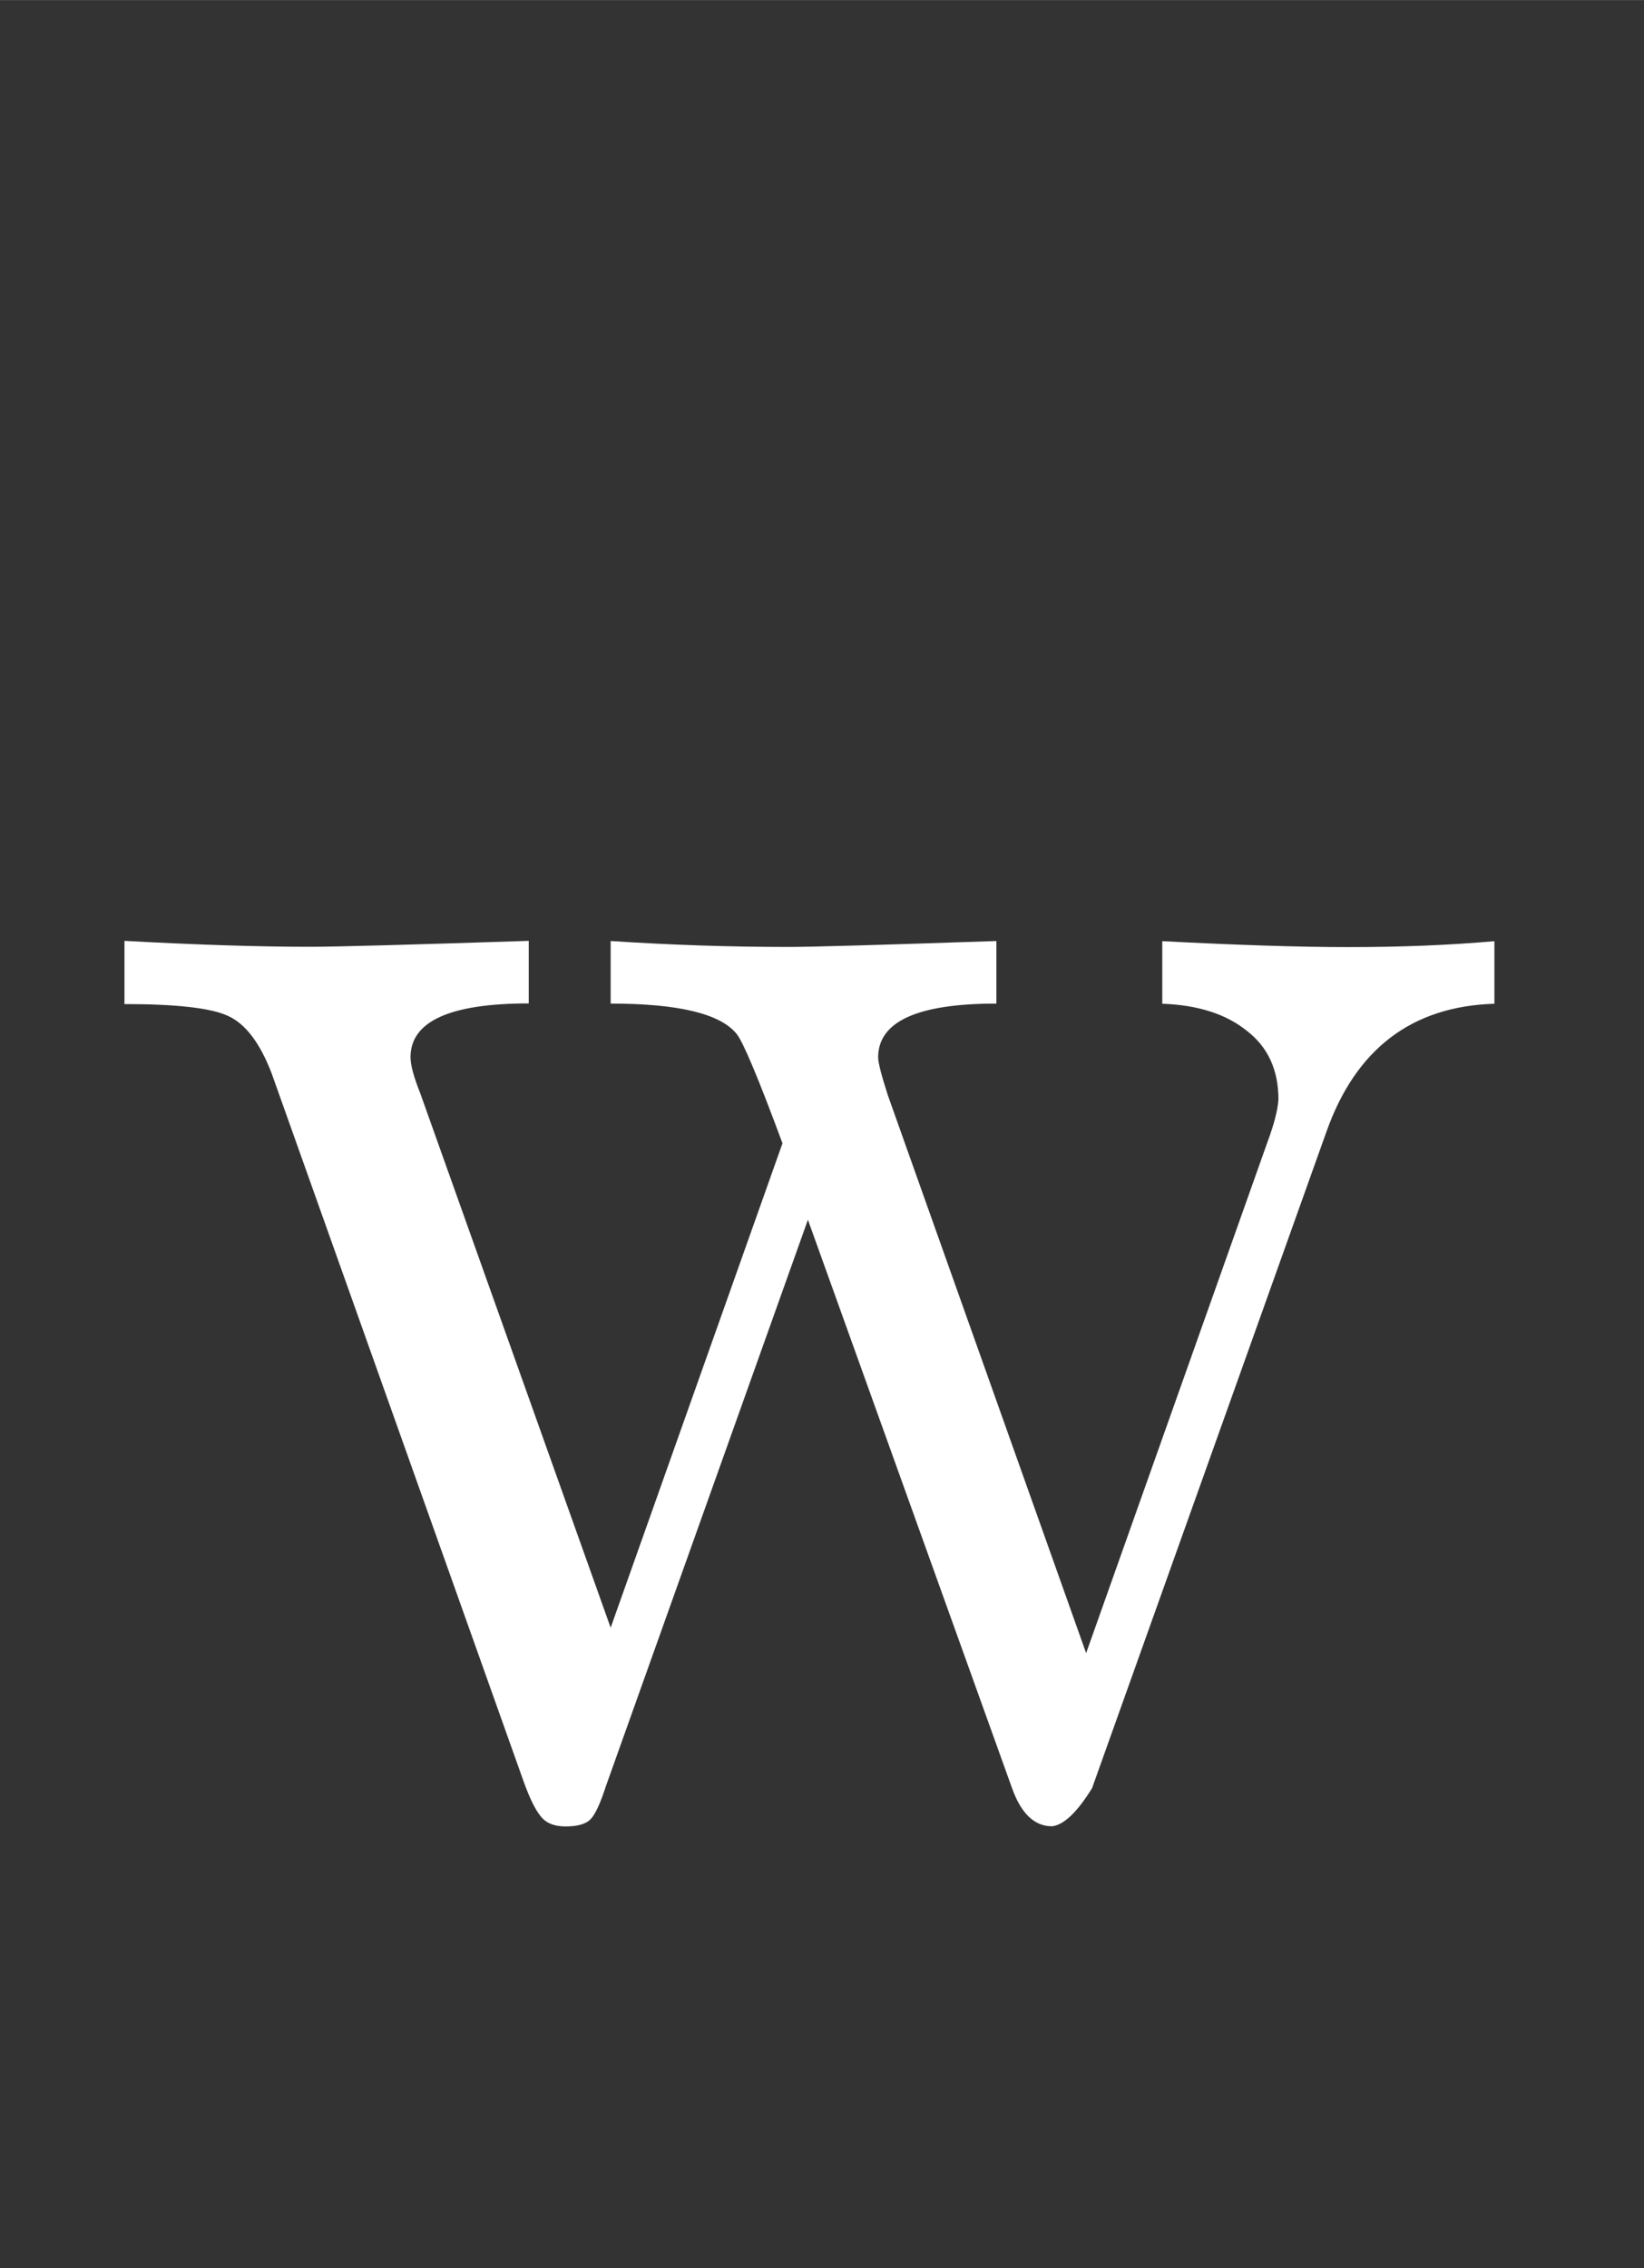 <?xml version="1.0" encoding="UTF-8" standalone="no"?>
<!-- Created with Inkscape (http://www.inkscape.org/) -->

<svg
   xmlns:dc="http://purl.org/dc/elements/1.1/"
   xmlns:cc="http://creativecommons.org/ns#"
   xmlns:rdf="http://www.w3.org/1999/02/22-rdf-syntax-ns#"
   xmlns:svg="http://www.w3.org/2000/svg"
   xmlns="http://www.w3.org/2000/svg"
   xmlns:sodipodi="http://sodipodi.sourceforge.net/DTD/sodipodi-0.dtd"
   xmlns:inkscape="http://www.inkscape.org/namespaces/inkscape"
   width="2.9mm"
   height="4mm"
   viewBox="0 0 10.276 14.173"
   id="svg2"
   version="1.1"
   inkscape:version="0.92.3 (2405546, 2018-03-11)"
   sodipodi:docname="lw.svg">
  <rect x="0" y="0" width="10.276" height="14.173" fill="#333333" stroke="none"/>
  <defs
     id="defs4" />
  <sodipodi:namedview
     id="base"
     pagecolor="#ffffff"
     bordercolor="#666666"
     borderopacity="1.0"
     inkscape:pageopacity="0.0"
     inkscape:pageshadow="2"
     inkscape:zoom="5.6"
     inkscape:cx="-105.51767"
     inkscape:cy="2.9042999"
     inkscape:document-units="px"
     inkscape:current-layer="layer1"
     showgrid="false"
     inkscape:window-width="1920"
     inkscape:window-height="1025"
     inkscape:window-x="0"
     inkscape:window-y="0"
     inkscape:window-maximized="1" />
  <g
     inkscape:label="Layer 1"
     inkscape:groupmode="layer"
     id="layer1"
     transform="translate(0,-1038.189)">
    <g
       aria-label="w"
       style="font-style:normal;font-variant:normal;font-weight:500;font-stretch:normal;line-height:0%;font-family:'CMU Serif';-inkscape-font-specification:'CMU Serif Medium';text-align:center;letter-spacing:0px;word-spacing:0px;text-anchor:middle;fill:#ffffff;fill-opacity:1;stroke:none;stroke-width:1px;stroke-linecap:butt;stroke-linejoin:miter;stroke-opacity:1"
       id="text4133">
      <path
         d="m 0.778,1044.459 v -0.391 q 0.677,0.037 1.16,0.037 0.238,0 1.367,-0.037 v 0.391 q -0.739,0 -0.739,0.336 0,0.073 0.061,0.226 l 1.19,3.339 1.074,-3.027 q -0.226,-0.61 -0.287,-0.684 -0.153,-0.189 -0.787,-0.189 v -0.391 q 0.562,0.037 1.111,0.037 0.214,0 1.3,-0.037 v 0.391 q -0.739,0 -0.739,0.336 0,0.049 0.061,0.238 l 1.239,3.485 1.135,-3.198 q 0.061,-0.165 0.067,-0.262 0,-0.275 -0.195,-0.427 -0.195,-0.159 -0.531,-0.171 v -0.391 q 0.714,0.037 1.16,0.037 0.5,0 0.916,-0.037 v 0.391 q -0.775,0.024 -1.05,0.8 l -1.465,4.102 q -0.14,0.226 -0.25,0.238 -0.165,0 -0.25,-0.238 l -1.276,-3.552 -1.263,3.54 q -0.049,0.153 -0.092,0.202 -0.043,0.049 -0.159,0.049 -0.11,0 -0.159,-0.067 -0.049,-0.061 -0.104,-0.214 l -1.575,-4.425 q -0.11,-0.287 -0.275,-0.36 -0.159,-0.073 -0.647,-0.073 z"
         style="font-size:12.5px;line-height:1.25"
         id="path9"
         inkscape:connector-curvature="0" />
    </g>
  </g>
</svg>
